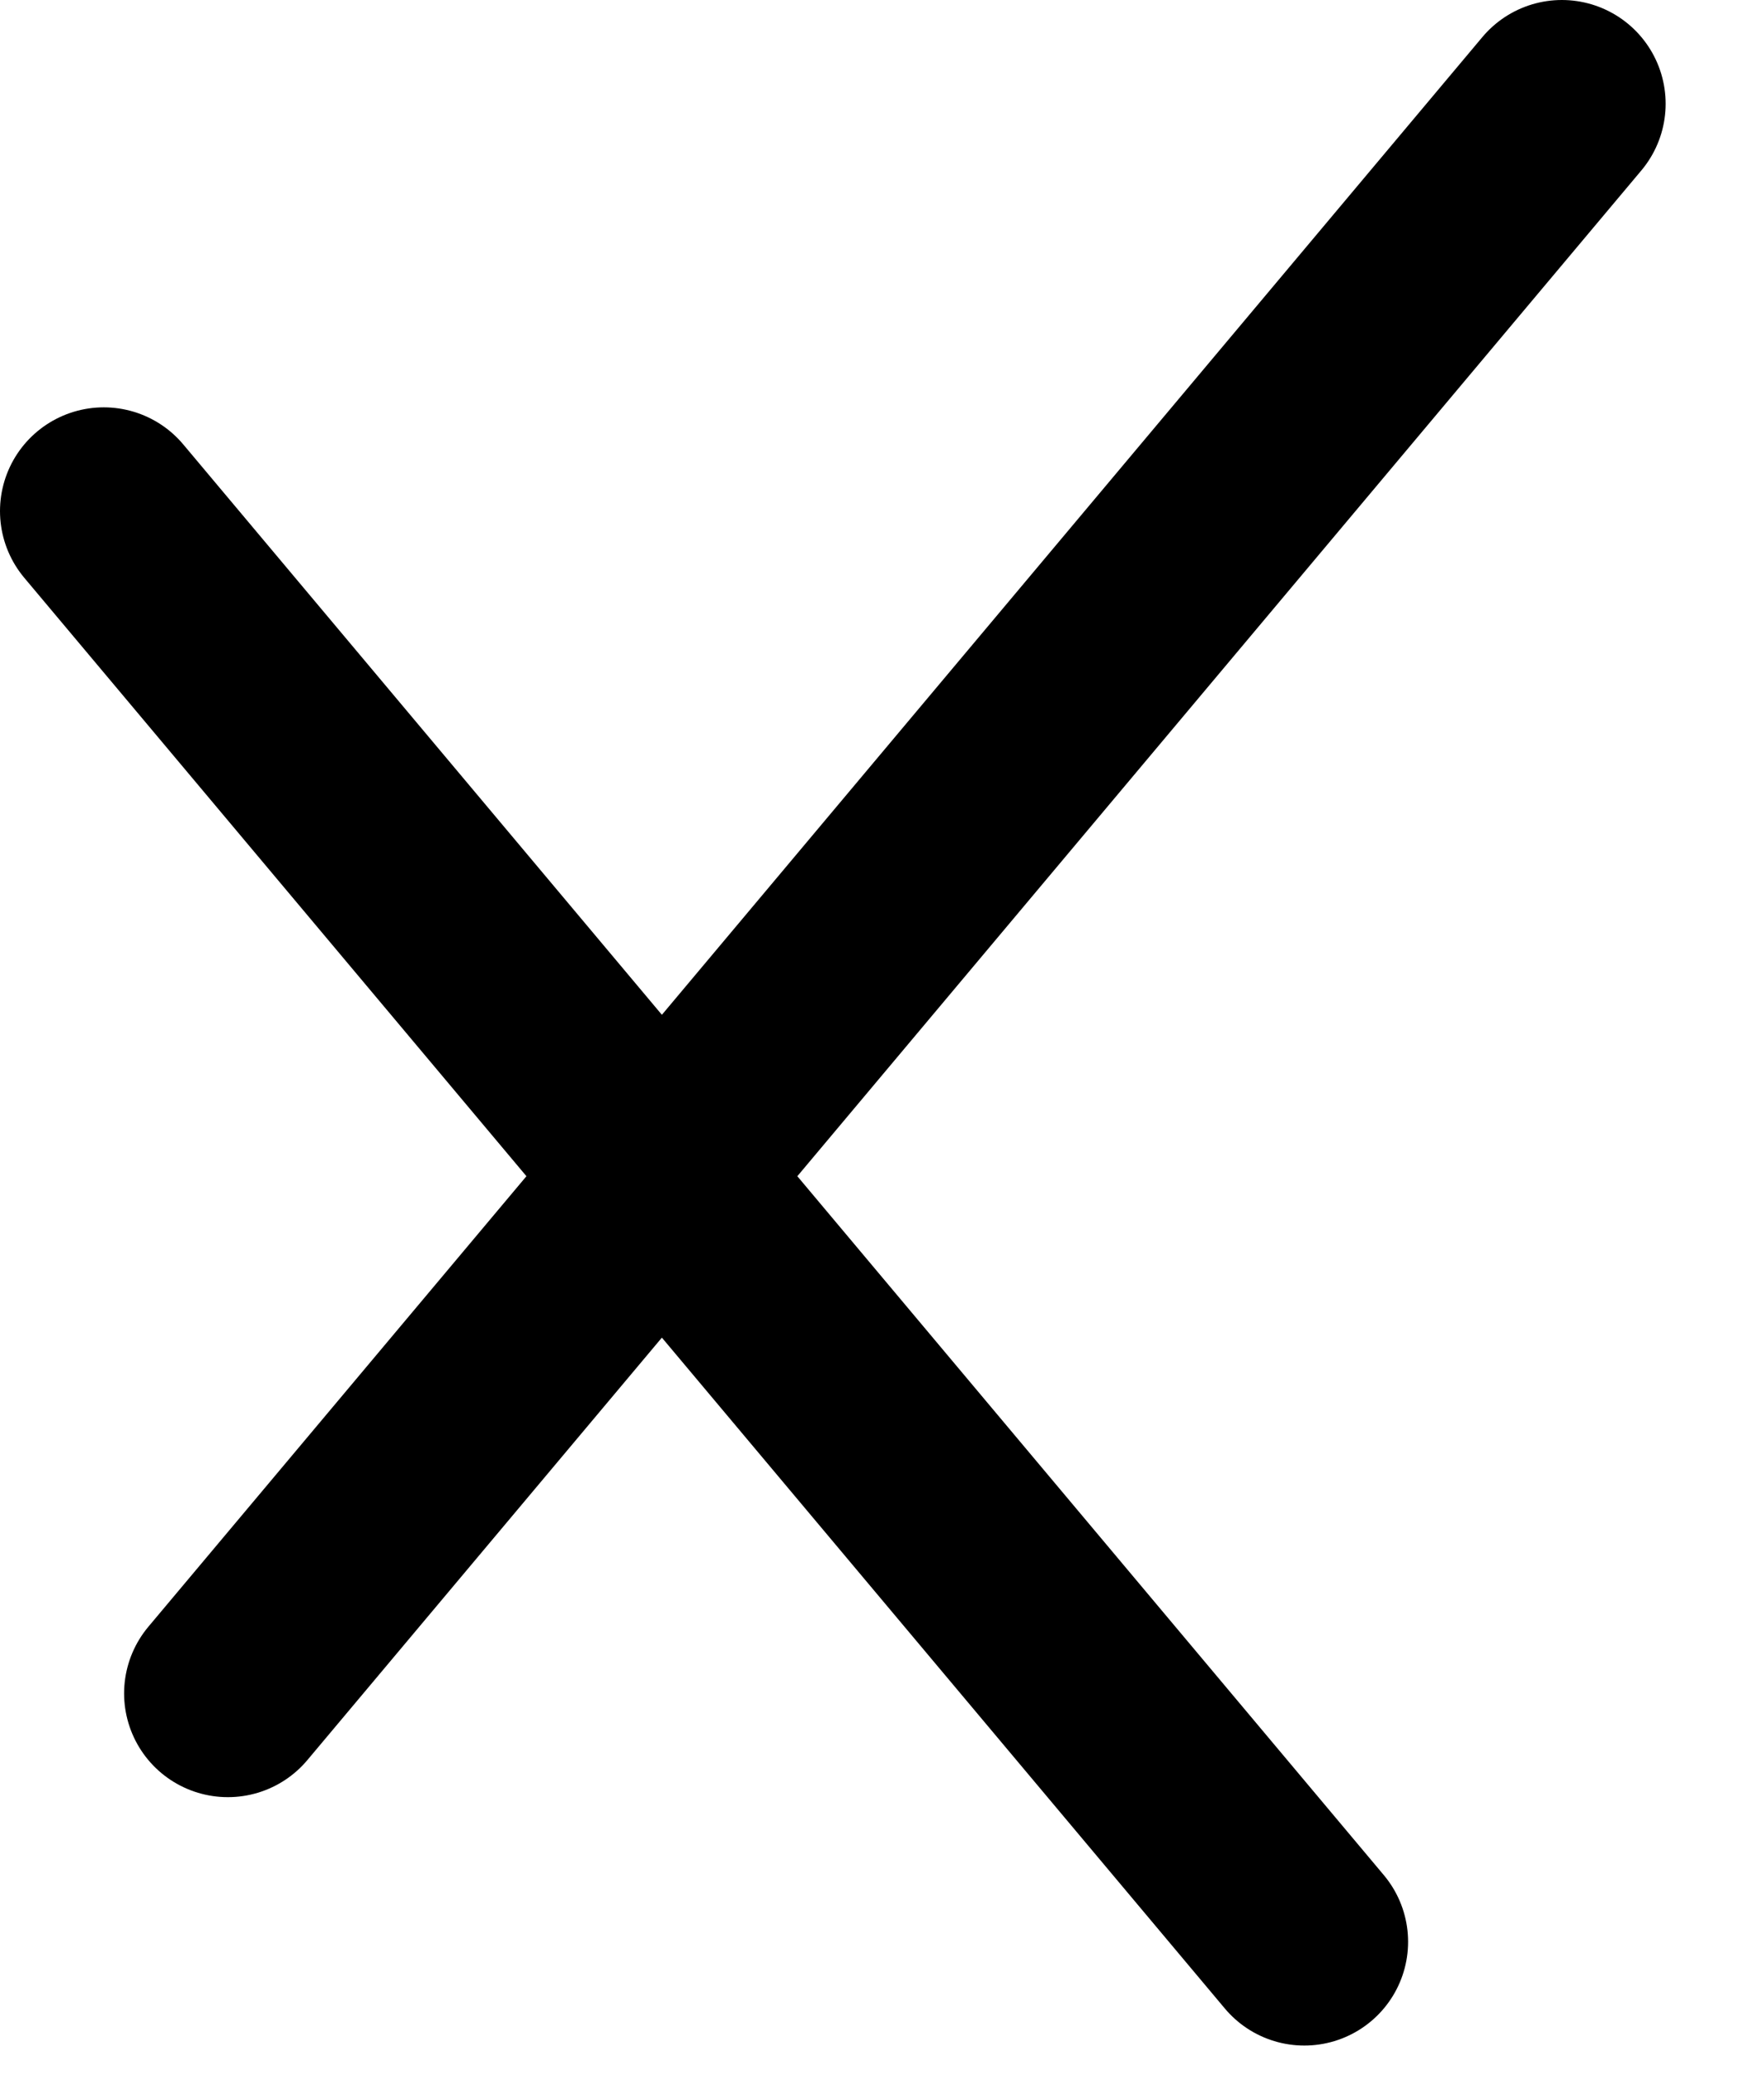 <svg width="17" height="20" viewBox="0 0 17 20" fill="none" xmlns="http://www.w3.org/2000/svg">
<path d="M2.196 16.321L15.052 1" stroke="black" stroke-width="2" stroke-linecap="round"/>
<path d="M1 4.926L12.57 18.715" stroke="black" stroke-width="2" stroke-linecap="round"/>
</svg>
